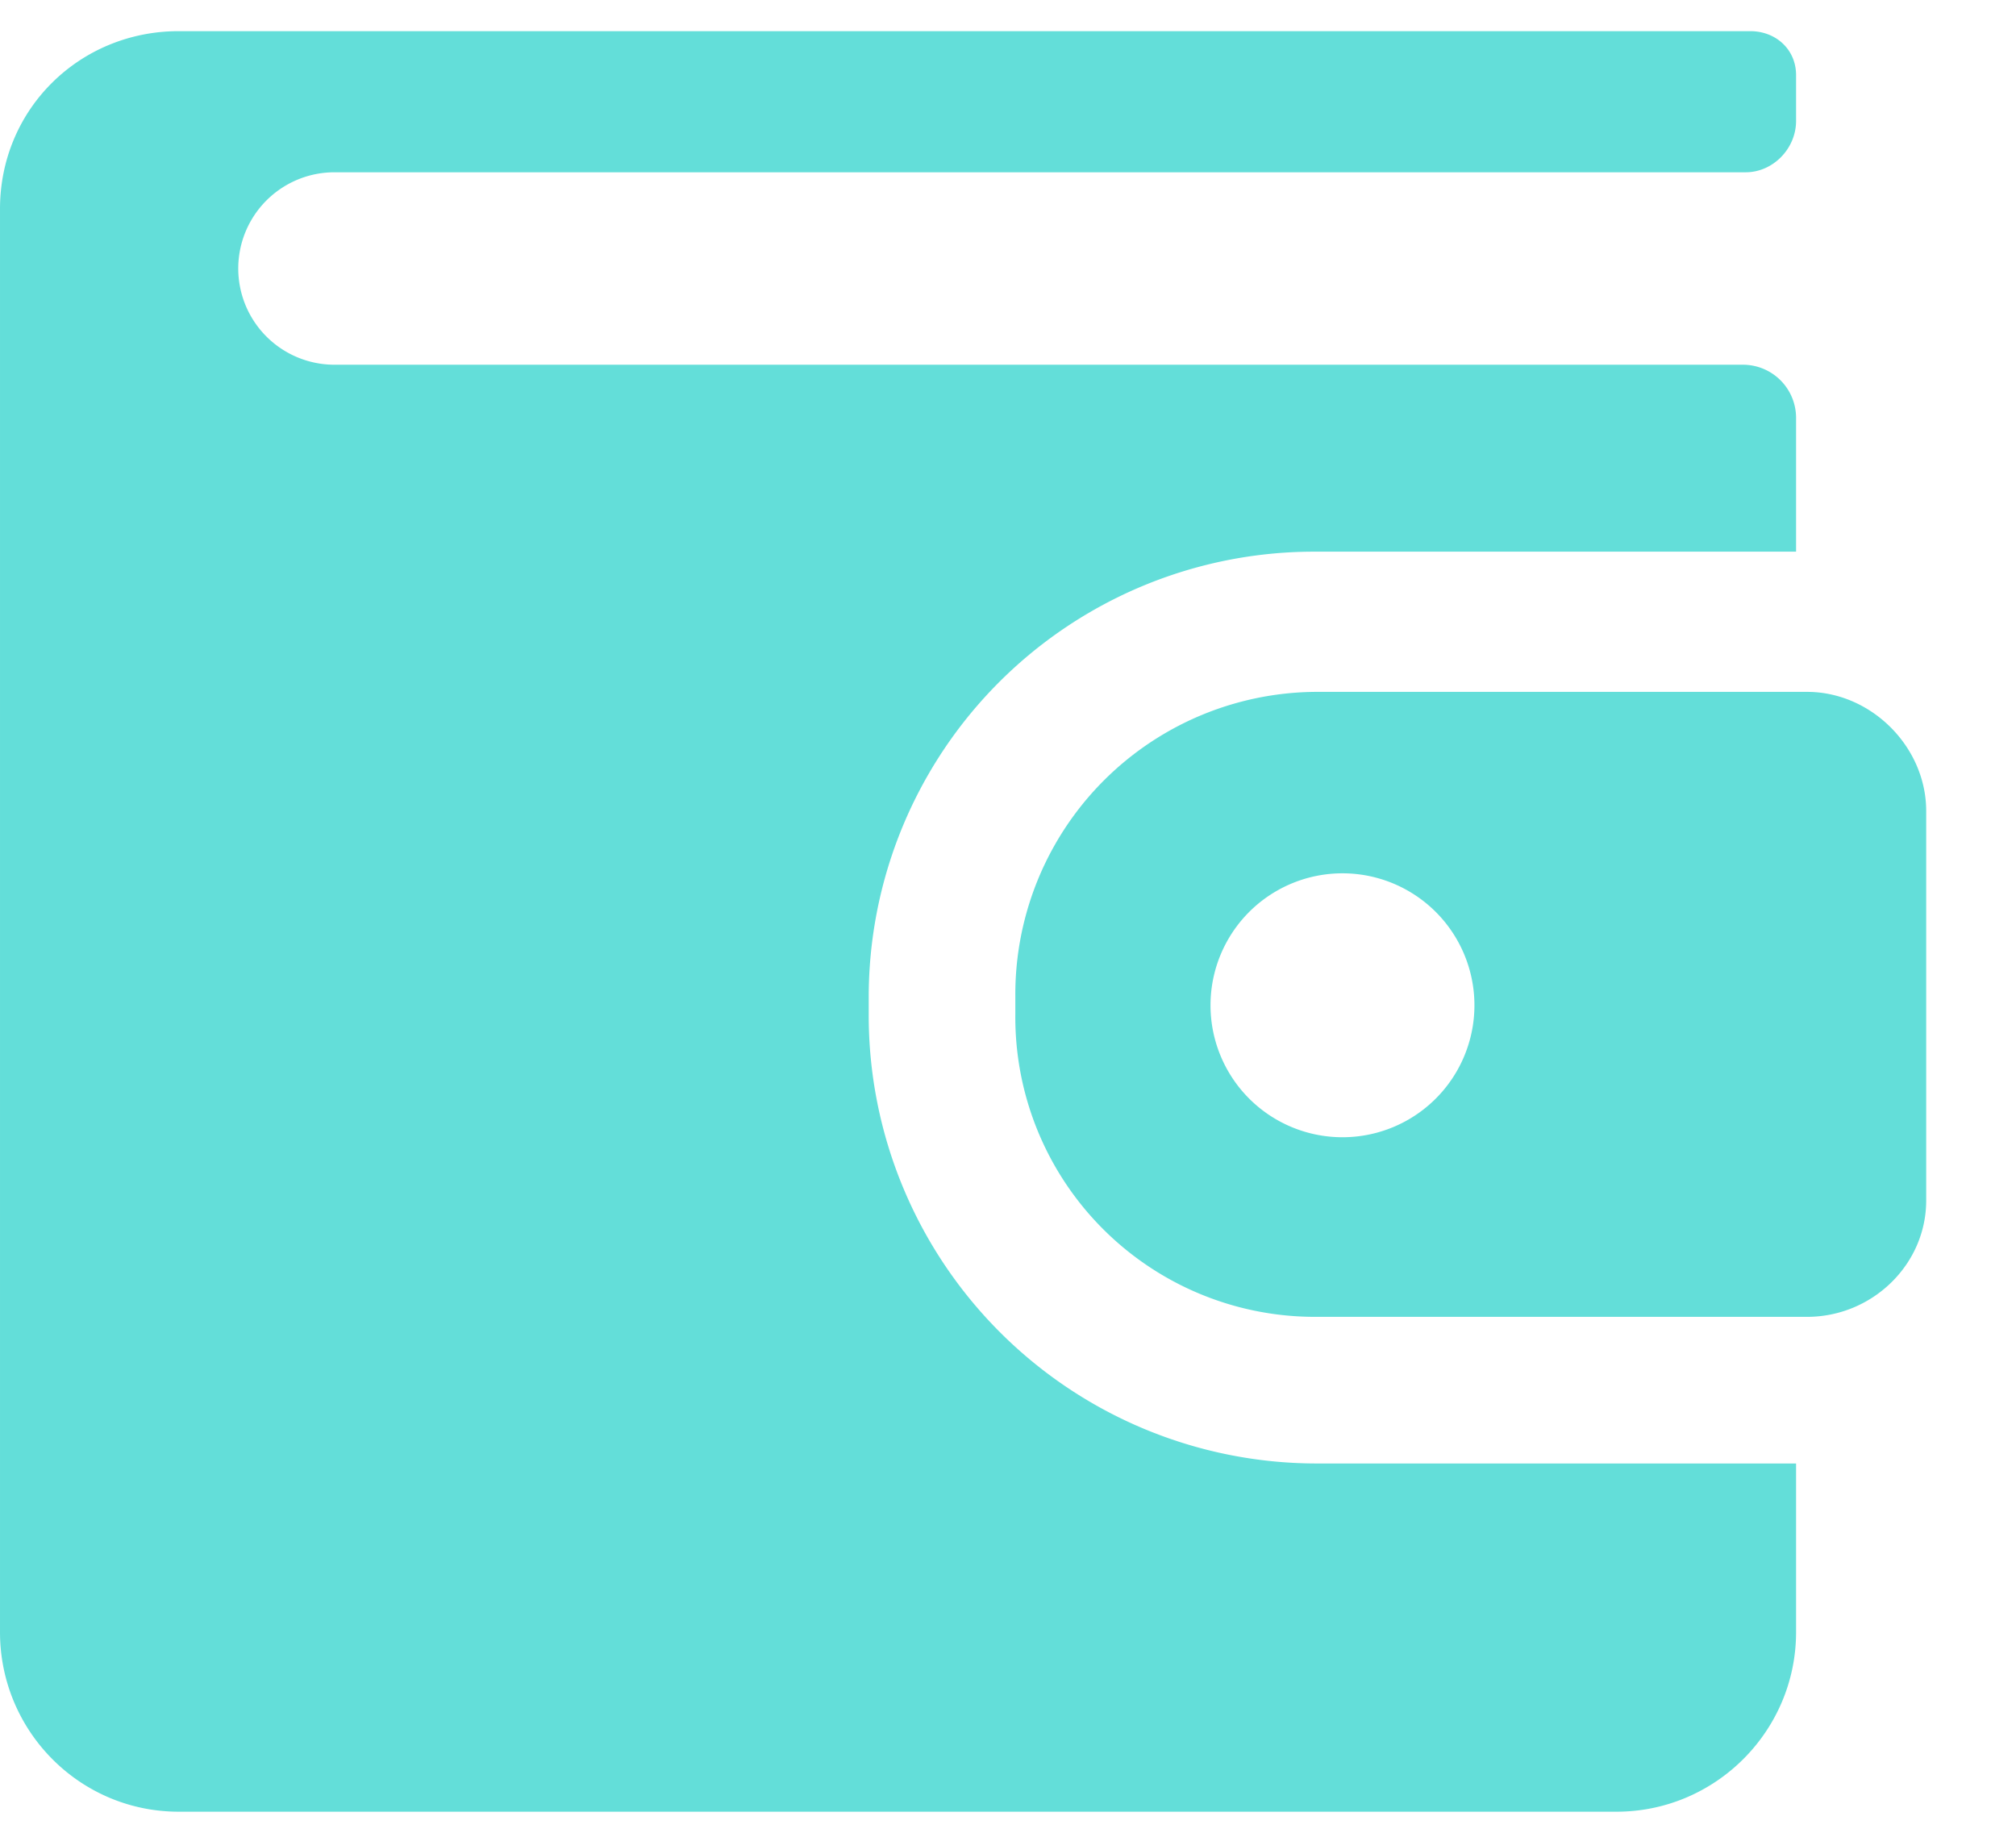<svg xmlns="http://www.w3.org/2000/svg" xmlns:xlink="http://www.w3.org/1999/xlink" width="22" height="20" viewBox="0 0 22 20"><defs><path id="qsf9a" d="M281.48 795.08v-.2a4.86 4.86 0 0 1 4.87-4.86h5.25v-1.46a.58.58 0 0 0-.58-.58h-15.37a1.05 1.05 0 0 1 0-2.1h15.4c.3 0 .55-.26.55-.56v-.5c0-.28-.22-.48-.5-.48h-17.15c-1.08 0-1.95.85-1.95 1.94v15.53c0 1.08.87 1.96 1.95 1.96h15.69c1.08 0 1.96-.88 1.96-1.96v-1.84h-5.25a4.89 4.89 0 0 1-4.87-4.9z"/><path id="qsf9b" d="M293.02 792.85v4.25c0 .7-.59 1.27-1.3 1.27h-5.36a3.27 3.27 0 0 1-3.28-3.3v-.2a3.3 3.3 0 0 1 3.28-3.32h5.36c.7 0 1.3.6 1.3 1.3zm-4.93 2.12a1.44 1.44 0 1 0-2.88 0 1.44 1.44 0 0 0 2.88 0z"/></defs><g><g transform="translate(-272 -784)"><use fill="#63ded9" xlink:href="#qsf9a"/></g><g transform="translate(-272 -784)"><use fill="#63ded9" xlink:href="#qsf9b"/></g></g></svg>